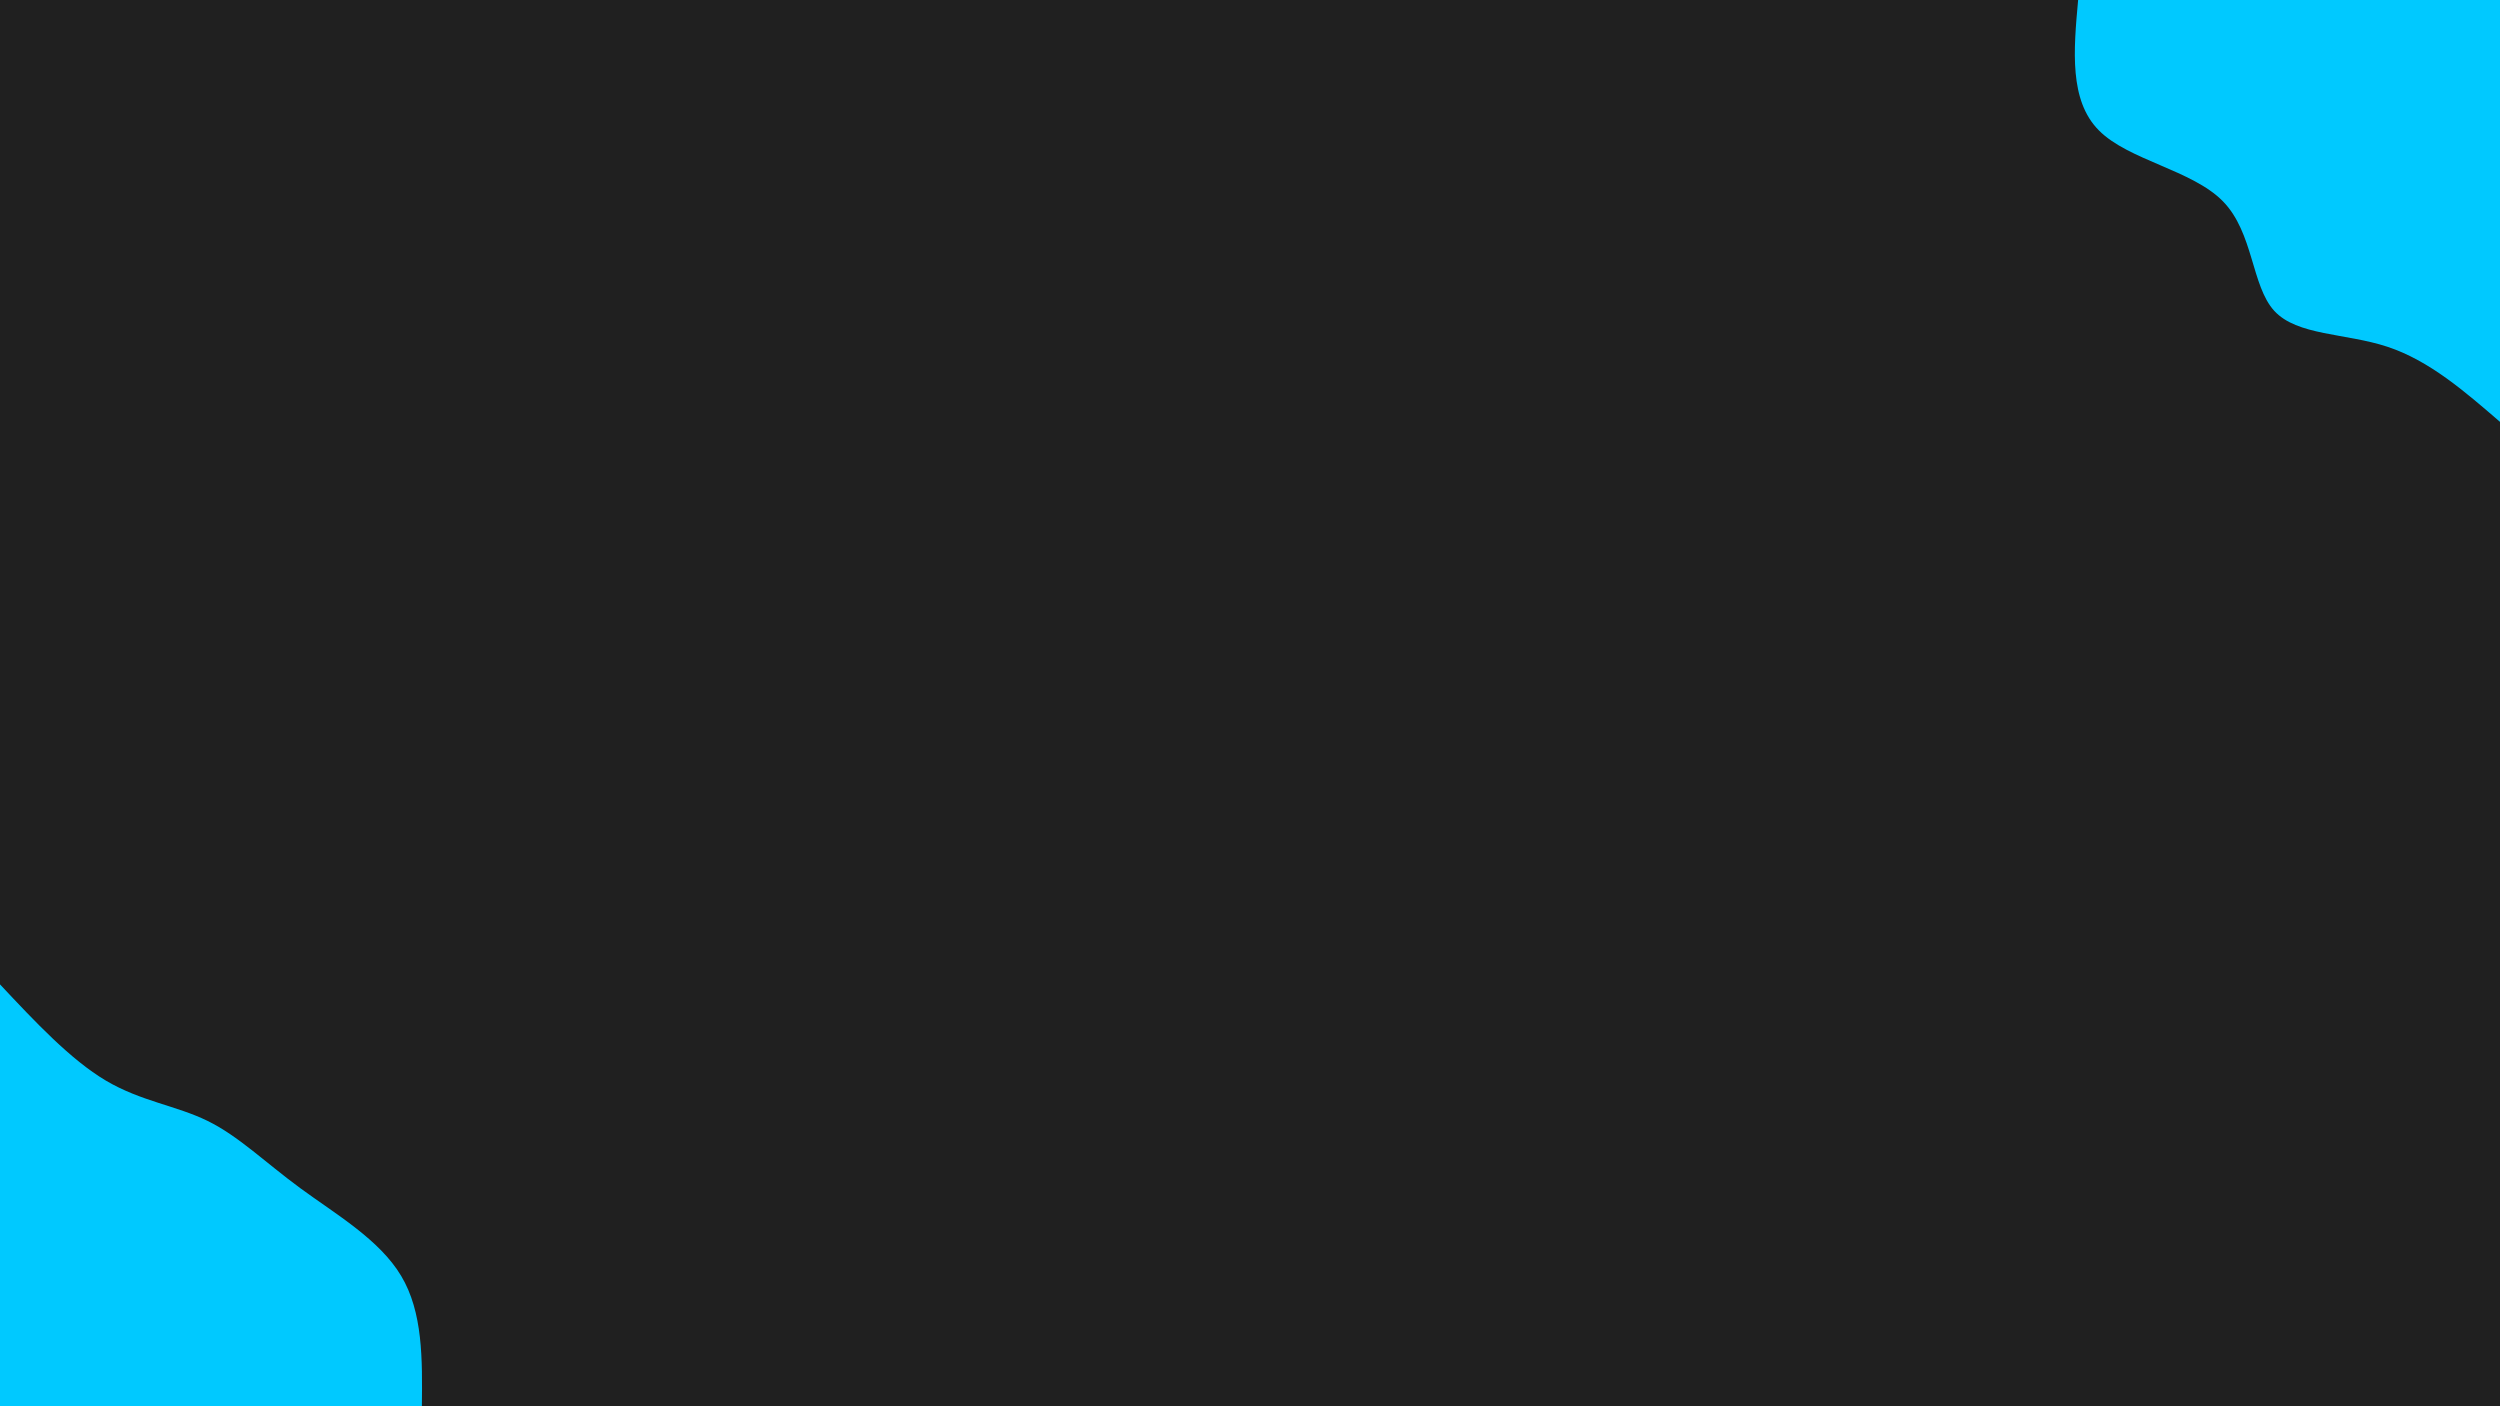 <svg id="visual" viewBox="0 0 1920 1080" width="1920" height="1080" xmlns="http://www.w3.org/2000/svg" xmlns:xlink="http://www.w3.org/1999/xlink" version="1.1"><rect x="0" y="0" width="1920" height="1080" fill="#202020"></rect><defs><linearGradient id="grad1_0" x1="43.8%" y1="0%" x2="100%" y2="100%"><stop offset="14.444%" stop-color="#202020" stop-opacity="1"></stop><stop offset="85.556%" stop-color="#202020" stop-opacity="1"></stop></linearGradient></defs><defs><linearGradient id="grad2_0" x1="0%" y1="0%" x2="56.3%" y2="100%"><stop offset="14.444%" stop-color="#202020" stop-opacity="1"></stop><stop offset="85.556%" stop-color="#202020" stop-opacity="1"></stop></linearGradient></defs><g transform="translate(1920, 0)"><path d="M0 324C-27.2 300.5 -54.4 276.9 -86.5 266.3C-118.7 255.7 -155.8 257.9 -173.4 238.7C-191 219.4 -189.2 178.7 -212.8 154.6C-236.4 130.5 -285.4 123.1 -308.1 100.1C-330.9 77.1 -327.5 38.6 -324 0L0 0Z" fill="#00c9ff"></path></g><g transform="translate(0, 1080)"><path d="M0 -324C27.1 -295.1 54.2 -266.2 81.3 -250.1C108.4 -234.1 135.5 -230.9 159.3 -219.2C183.1 -207.6 203.5 -187.4 230.6 -167.5C257.7 -147.6 291.5 -128 308.1 -100.1C324.8 -72.2 324.4 -36.1 324 0L0 0Z" fill="#00c9ff"></path></g></svg>